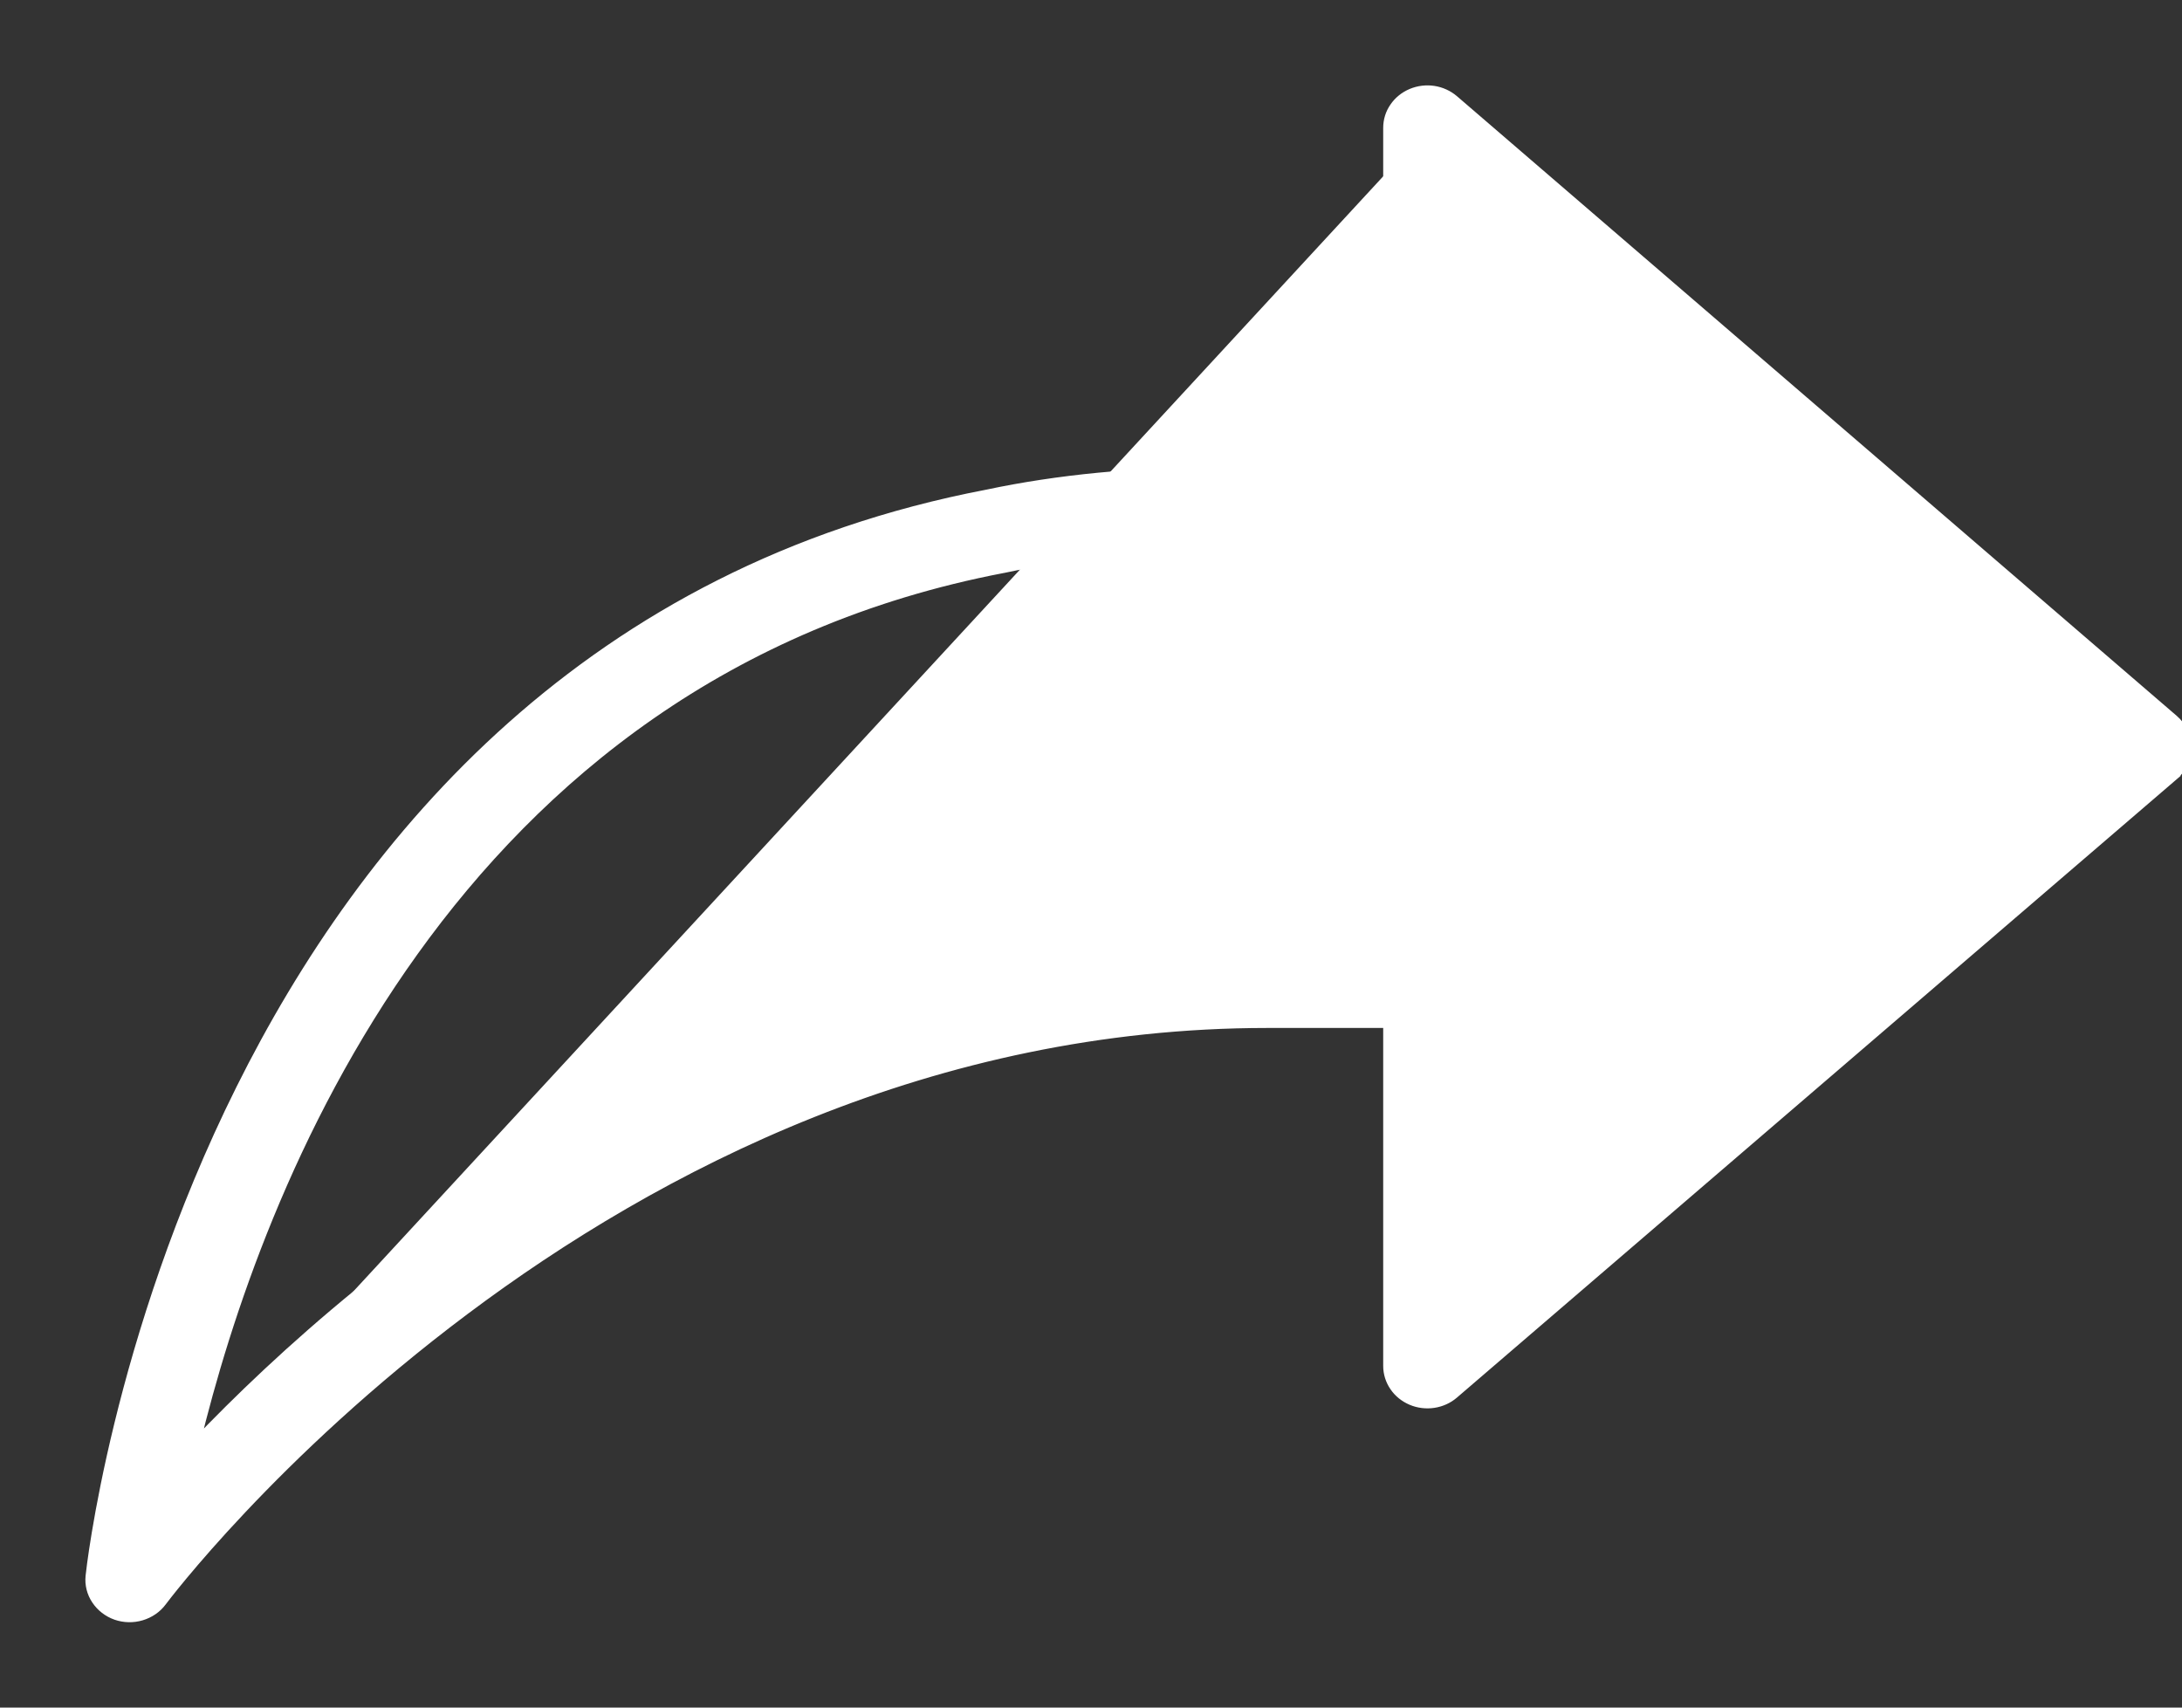 <svg width="23" height="18" viewBox="0 0 23 18" fill="none" xmlns="http://www.w3.org/2000/svg">
<rect x="0" y="0" width="23" height="18" fill="#333333" stroke="none"/>
<path d="M15.325 1.052L15.325 1.052L22.912 7.584C22.955 7.621 22.99 7.666 23.014 7.717C23.038 7.768 23.05 7.824 23.05 7.88C23.05 7.936 23.038 7.991 23.014 8.042L22.968 8.021L23.014 8.042C22.99 8.093 22.955 8.138 22.912 8.175L15.325 1.052ZM15.325 1.052C15.265 1.001 15.191 0.967 15.112 0.955C15.033 0.943 14.952 0.953 14.878 0.984C14.805 1.015 14.742 1.065 14.698 1.13C14.653 1.194 14.63 1.27 14.63 1.348V1.348V4.973H12.887C11.97 4.973 11.155 5.052 10.404 5.211C6.211 6.013 3.85 8.843 2.537 11.48C1.225 14.114 0.957 16.56 0.952 16.615M15.325 1.052L22.912 8.176L15.325 14.694L15.325 14.694C15.265 14.746 15.191 14.779 15.112 14.791C15.033 14.803 14.951 14.793 14.878 14.762C14.805 14.731 14.742 14.681 14.698 14.616C14.654 14.552 14.63 14.476 14.63 14.399V14.399V10.786H13.36C9.826 10.786 6.924 12.293 4.899 13.811C2.873 15.329 1.728 16.854 1.707 16.882L1.707 16.882C1.654 16.954 1.577 17.006 1.49 17.032C1.403 17.058 1.309 17.056 1.223 17.026C1.138 16.996 1.064 16.939 1.015 16.865C0.965 16.791 0.943 16.703 0.952 16.615M0.952 16.615C0.952 16.615 0.952 16.615 0.952 16.615L1.002 16.62L0.952 16.615C0.952 16.615 0.952 16.615 0.952 16.615ZM22.01 7.879L15.463 13.505V10.388C15.463 10.282 15.418 10.18 15.34 10.106C15.262 10.032 15.156 9.99 15.046 9.99H13.36C7.813 9.99 3.832 13.364 2.056 15.227C2.7 12.559 4.719 7.11 10.576 5.99L10.576 5.99L10.577 5.99C11.275 5.841 12.03 5.769 12.887 5.769H15.046C15.156 5.769 15.262 5.728 15.34 5.654C15.418 5.579 15.463 5.478 15.463 5.371V2.243L22.01 7.879Z" fill="white" stroke="white" stroke-width="0.1"/>
</svg>
